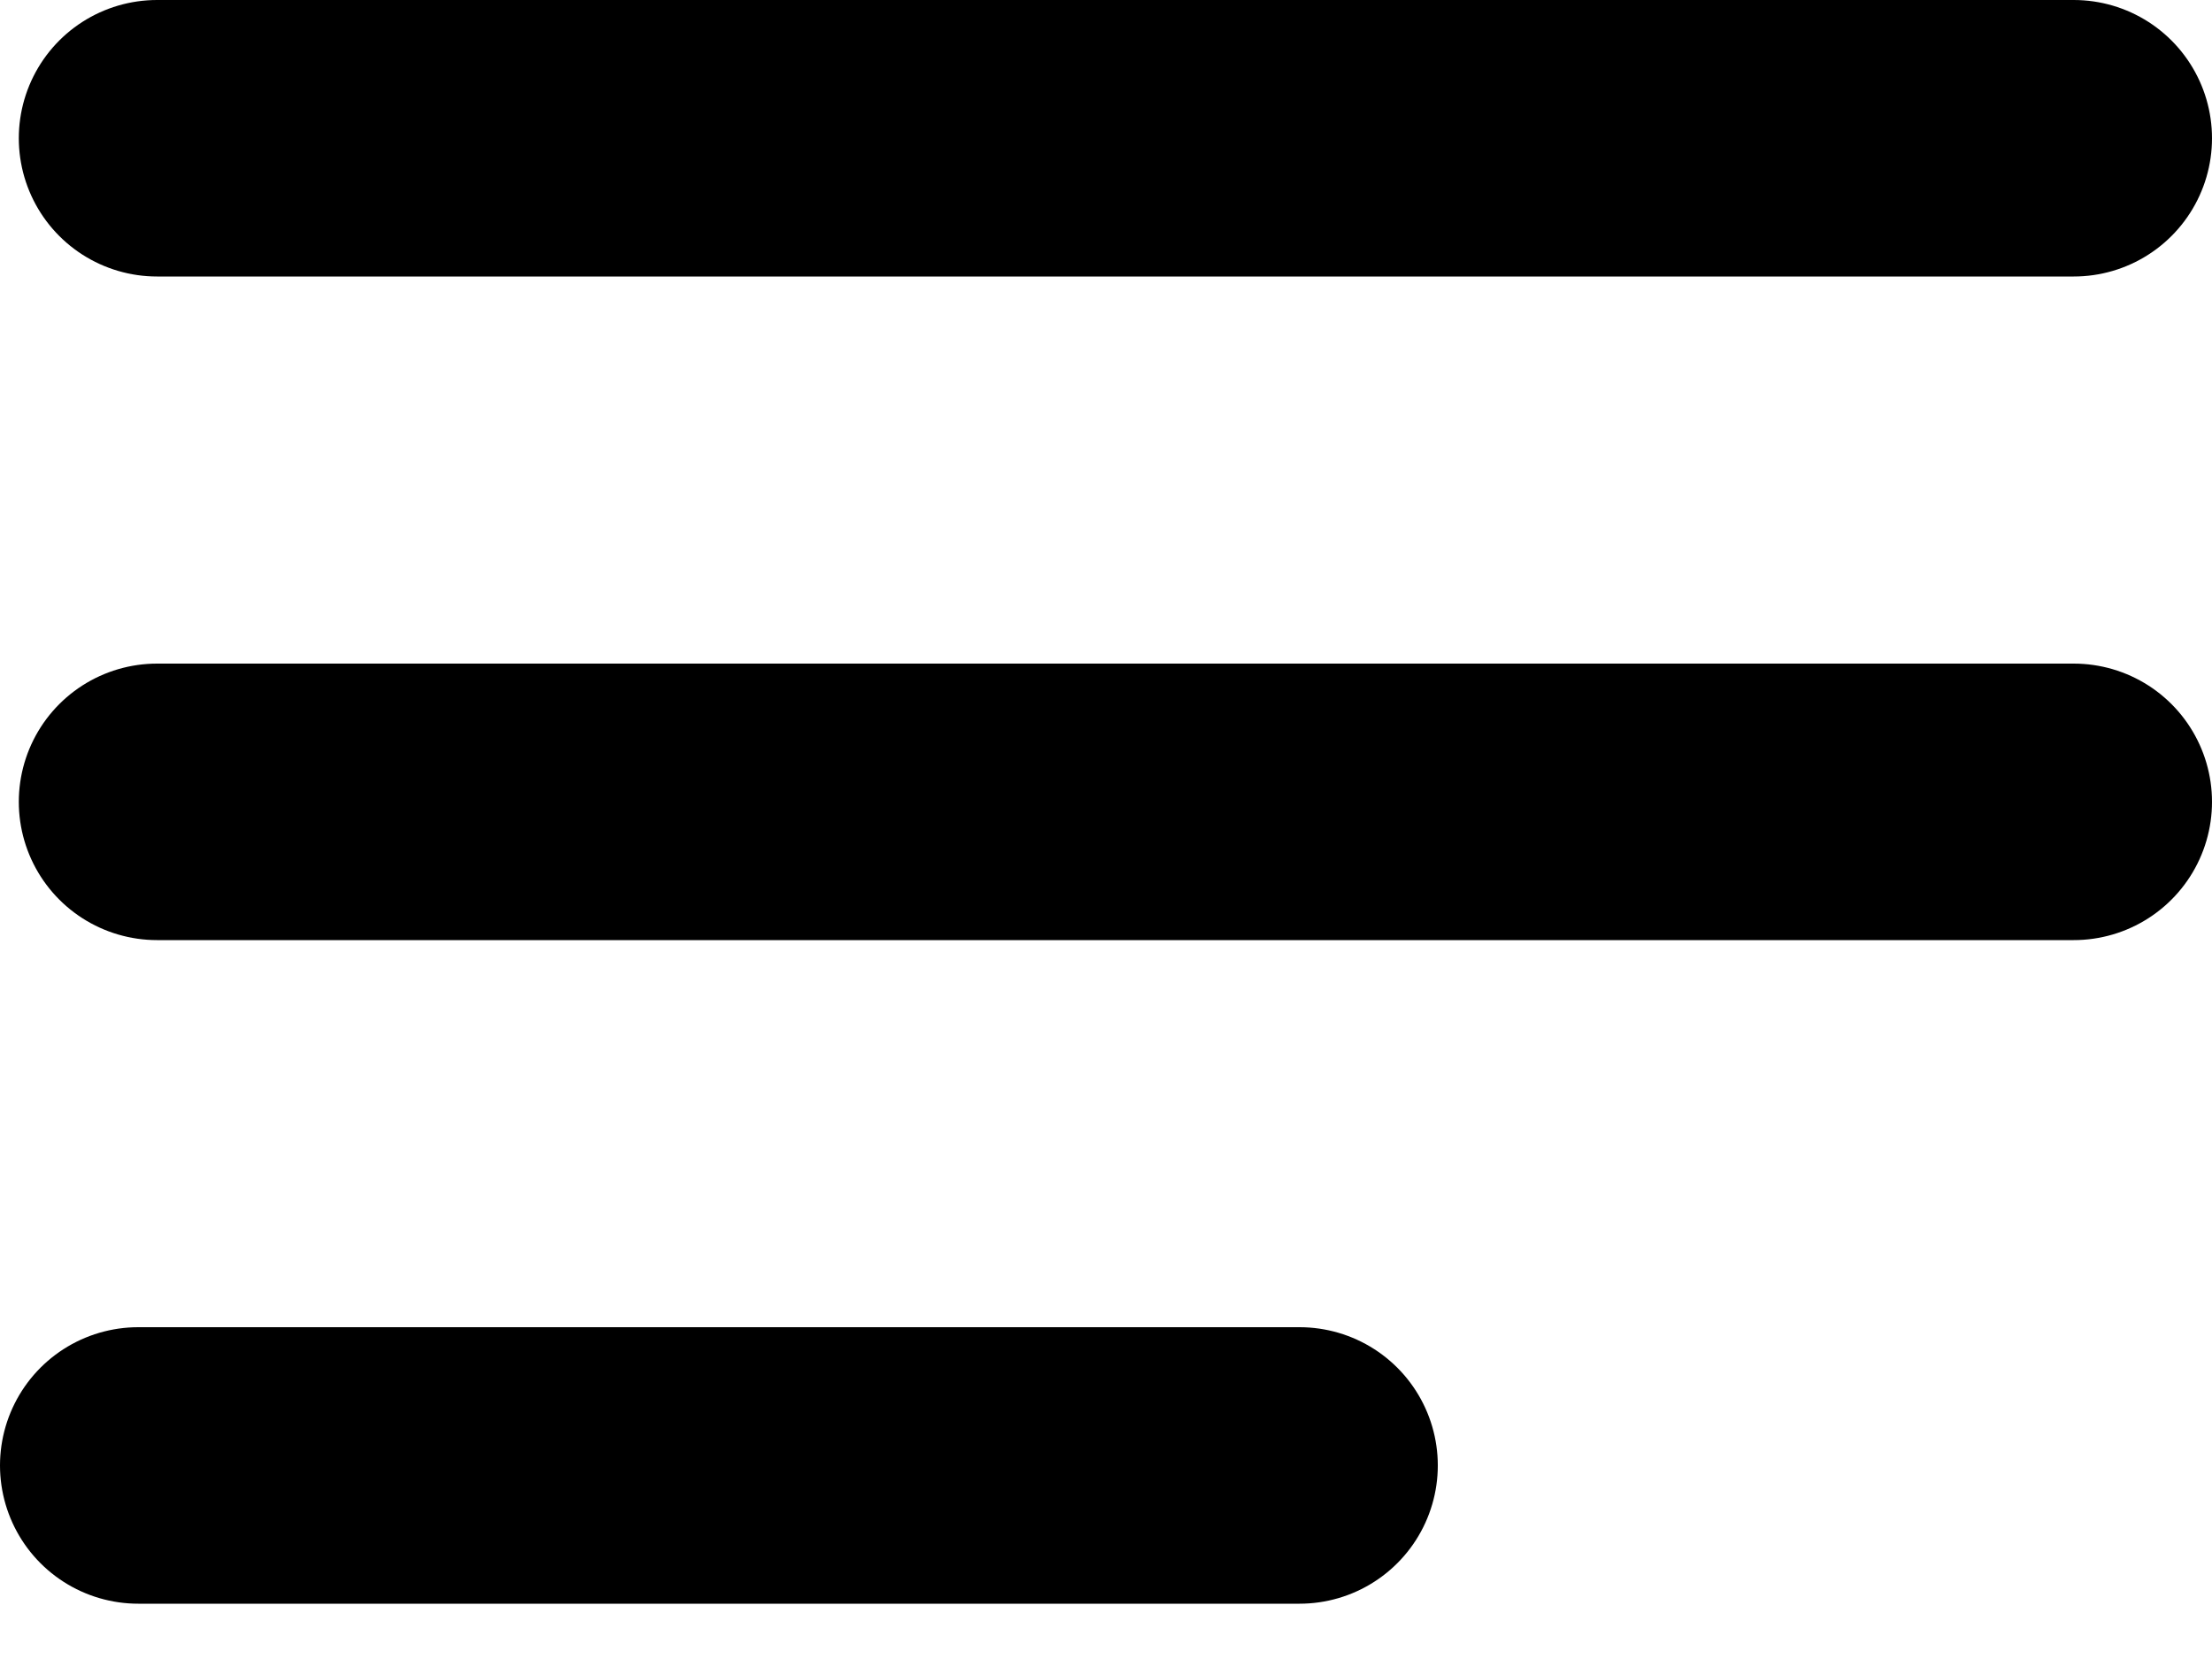 <svg width="20" height="15" viewBox="0 0 20 15" fill="none" xmlns="http://www.w3.org/2000/svg">
<line x1="18.75" y1="1.25" x2="1.42" y2="1.25" stroke="black" stroke-width="2.5" stroke-linecap="round"/>
<line x1="18.75" y1="7.25" x2="1.42" y2="7.25" stroke="black" stroke-width="2.5" stroke-linecap="round"/>
<line x1="11.75" y1="13.25" x2="1.25" y2="13.25" stroke="black" stroke-width="2.5" stroke-linecap="round"/>
</svg>
